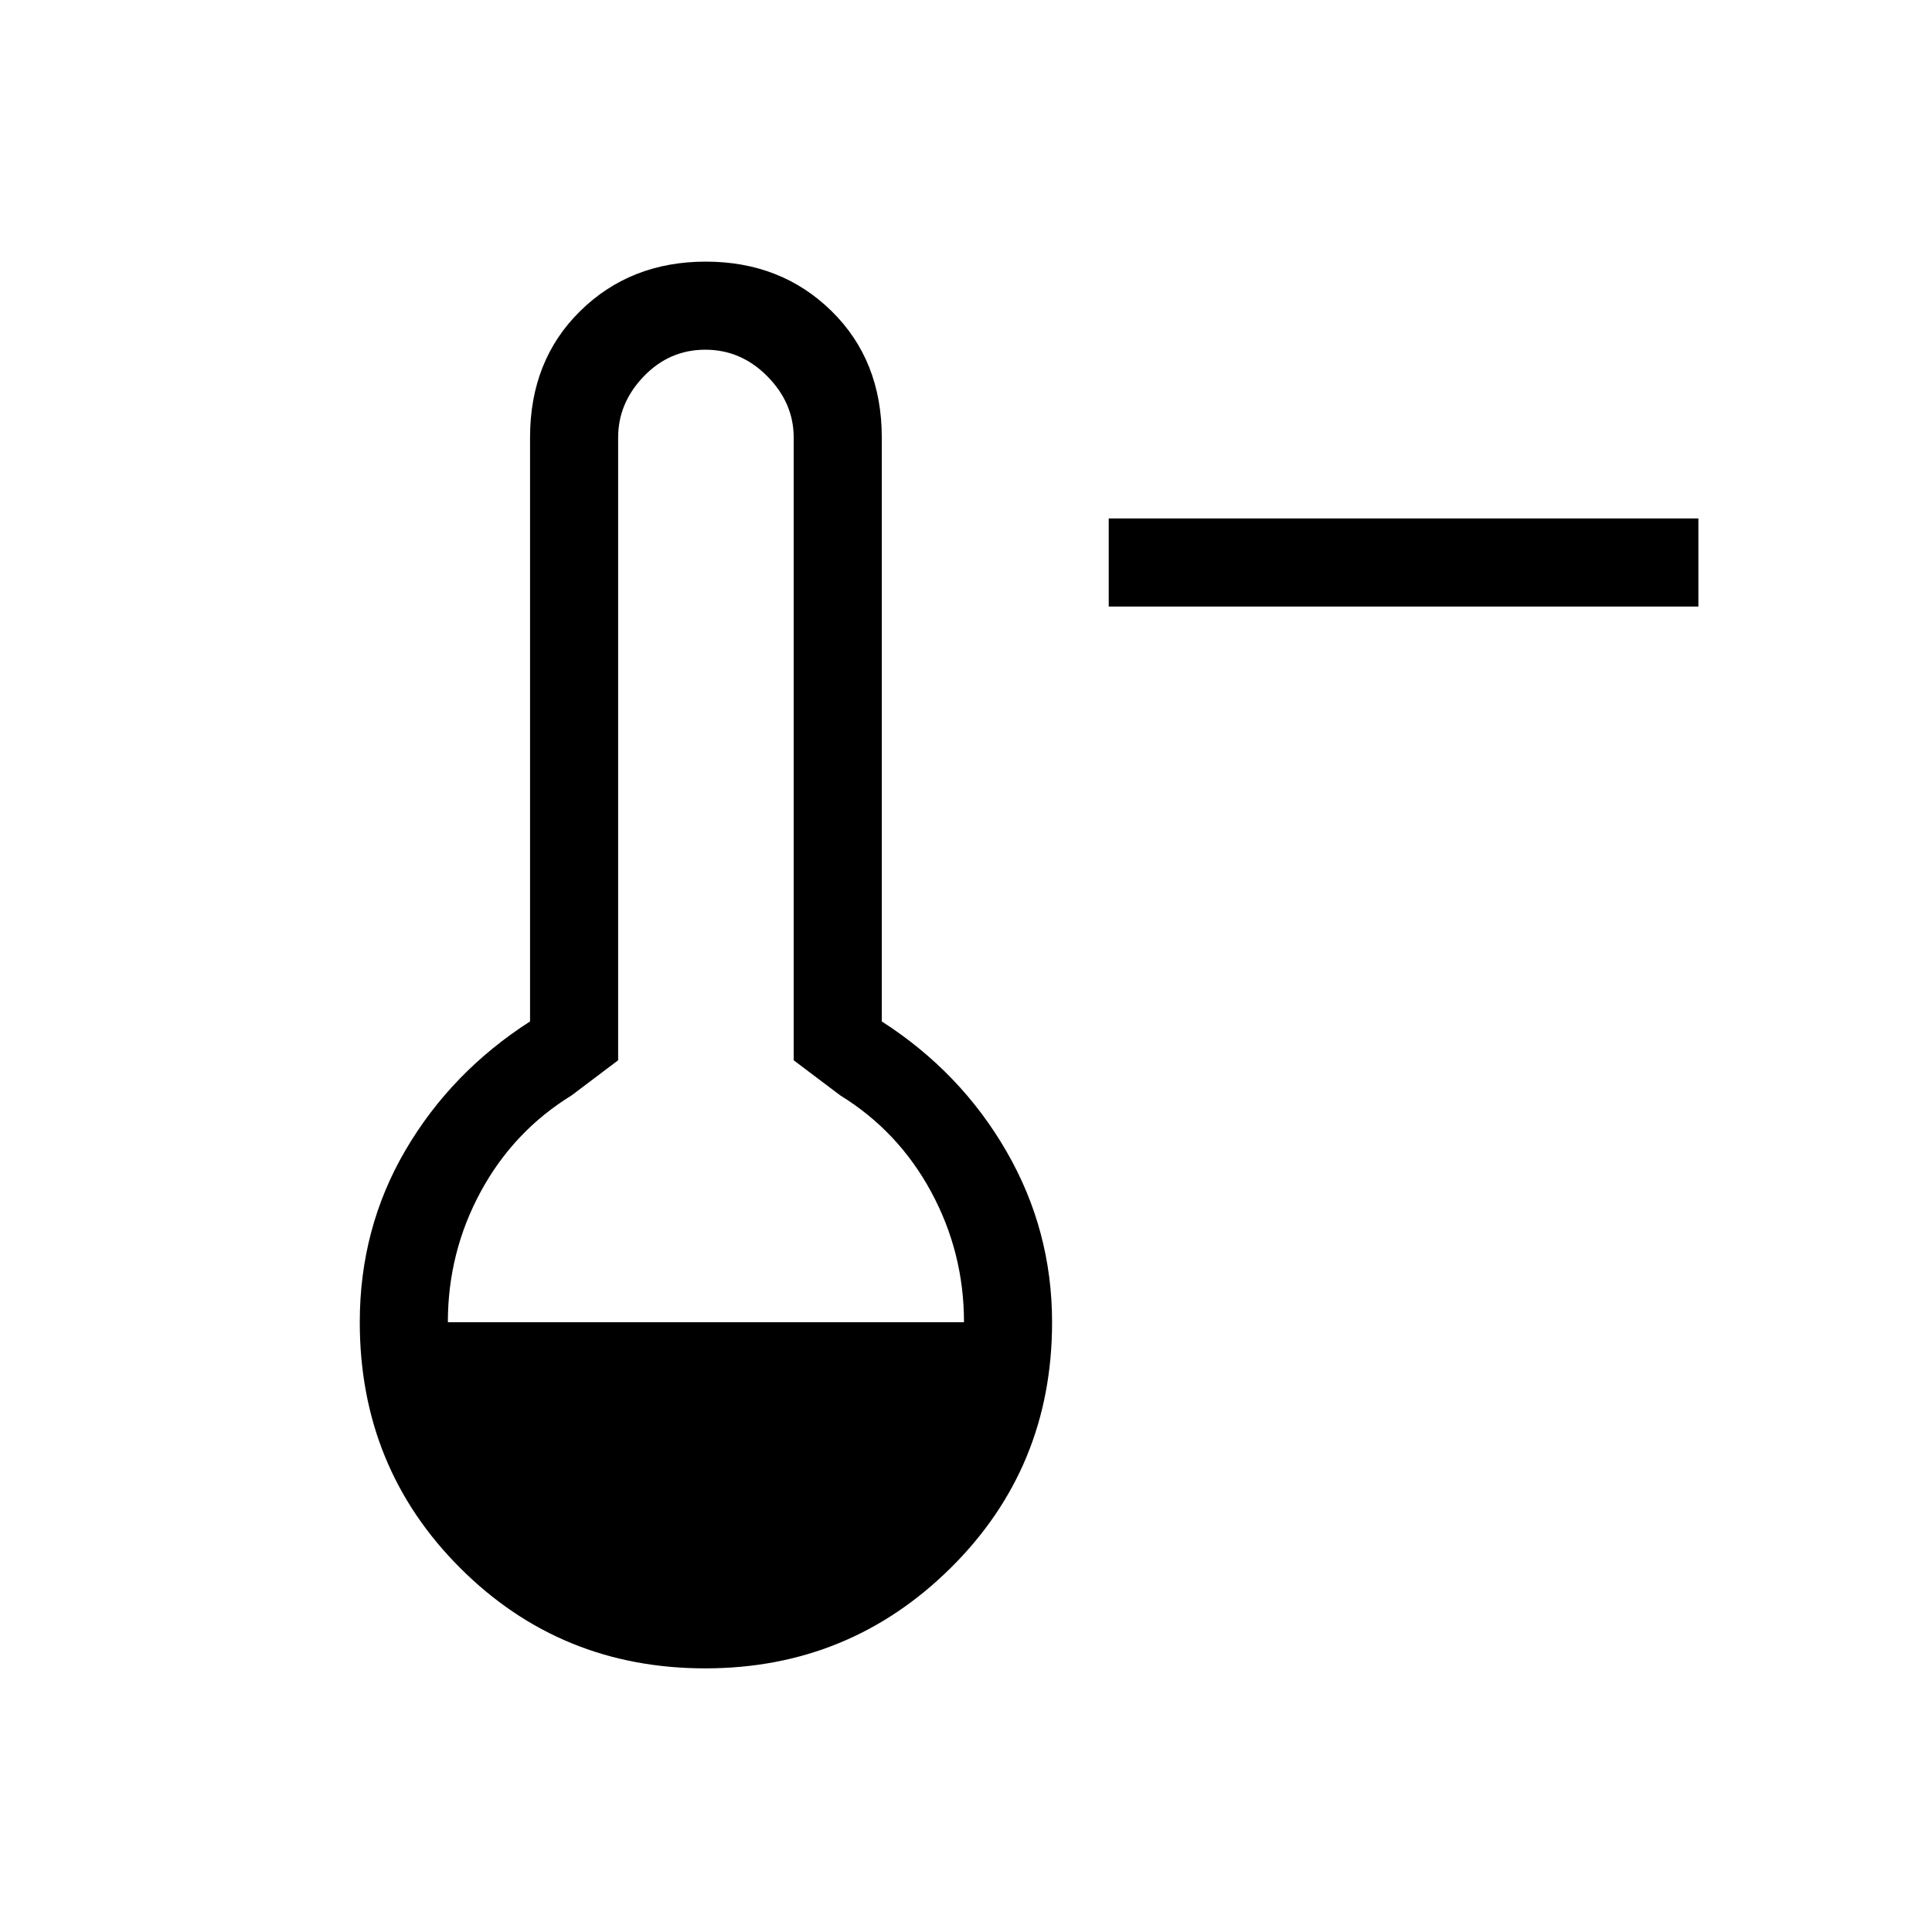 <svg xmlns="http://www.w3.org/2000/svg" height="48" viewBox="0 -960 960 960" width="48"><path d="M550.92-658.62v-43.76h293v43.76h-293ZM350.45-131q-71.92 0-121.8-49.88-49.88-49.88-49.88-122.12 0-46.71 22.73-85.51 22.73-38.8 61.88-63.95v-290.16q0-38.35 24.96-62.86Q313.3-830 350.71-830t62.43 24.52q25.01 24.51 25.01 62.86v290.16q39.16 25.15 61.89 64.45 22.73 39.3 22.73 85.01 0 72.24-50.4 122.12Q421.96-131 350.45-131ZM222.54-303H479q0-34.62-16.31-64.77t-45.15-47.92l-23.16-17.46v-309.47q0-17.13-13.07-30.37-13.07-13.24-30.87-13.24-17.81 0-30.55 13.24-12.74 13.24-12.74 30.37v309.47L284-415.69q-28.85 17.77-45.15 47.86-16.31 30.1-16.31 64.83Z"/></svg>
